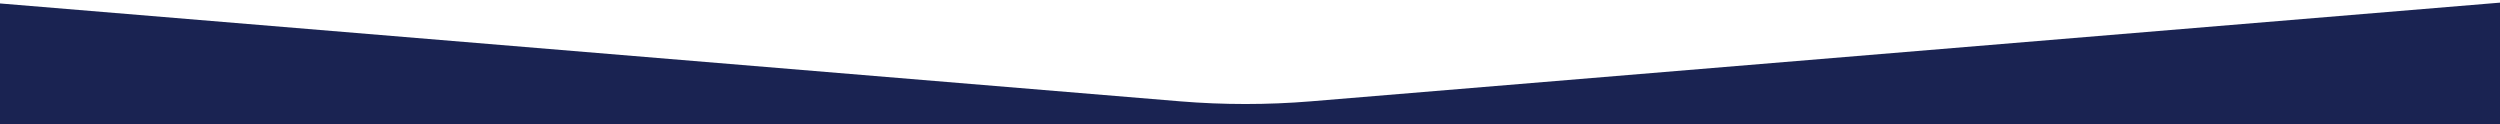 <?xml version="1.0" encoding="UTF-8"?>
<svg width="1551px" height="77px" viewBox="0 0 1551 77" version="1.1" xmlns="http://www.w3.org/2000/svg" xmlns:xlink="http://www.w3.org/1999/xlink">
    <title>Custom Preset 44</title>
    <g id="Custom-Preset-44" stroke="none" stroke-width="1" fill="none" fill-rule="evenodd">
        <g id="cut-shape-v6-2" transform="translate(-7, 1)" fill="#1A2352" fill-rule="nonzero">
            <g id="cut-shape-v6">
                <path d="M0.502,0.6 L739.302,61.879 C765.966,64.082 793.437,64.082 820.101,61.879 L1558.497,0.6 L1558.497,76.097 L0.502,76.097 L0.502,0.6 Z" id="Path"></path>
            </g>
        </g>
    </g>
</svg>